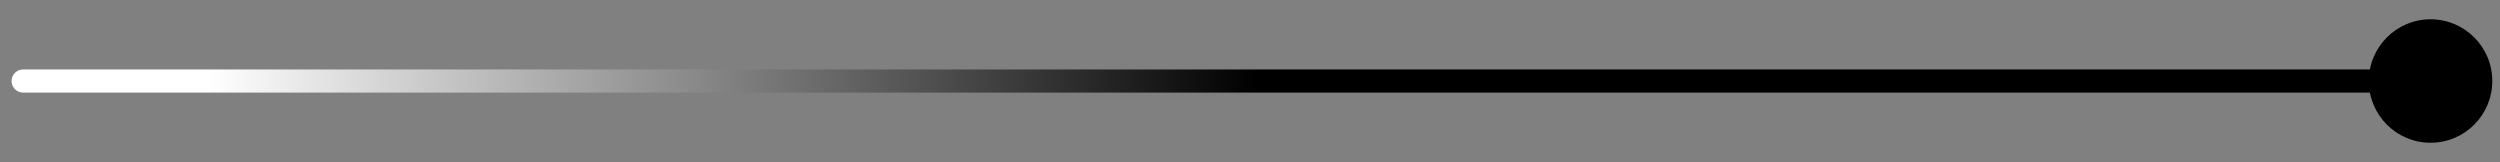 <svg width="108" height="7" viewBox="0 0 108 7" fill="none" xmlns="http://www.w3.org/2000/svg">
<rect x="0" y="0" width="108" height="7" fill="#808080" stroke="none"/>
<path d="M1 3C0.724 3 0.5 3.224 0.5 3.5C0.5 3.776 0.724 4 1 4V3ZM102.333 3.5C102.333 4.973 103.527 6.167 105 6.167C106.473 6.167 107.667 4.973 107.667 3.5C107.667 2.027 106.473 0.833 105 0.833C103.527 0.833 102.333 2.027 102.333 3.5ZM1 4H105V3H1V4Z" fill="url(#paint0_linear_93_2130)"/>
<defs>
<linearGradient id="paint0_linear_93_2130" x1="80.5" y1="3" x2="9" y2="4" gradientUnits="userSpaceOnUse">
<stop offset="0.366"/>
<stop offset="1" stop-color="white"/>
</linearGradient>
</defs>
</svg>
